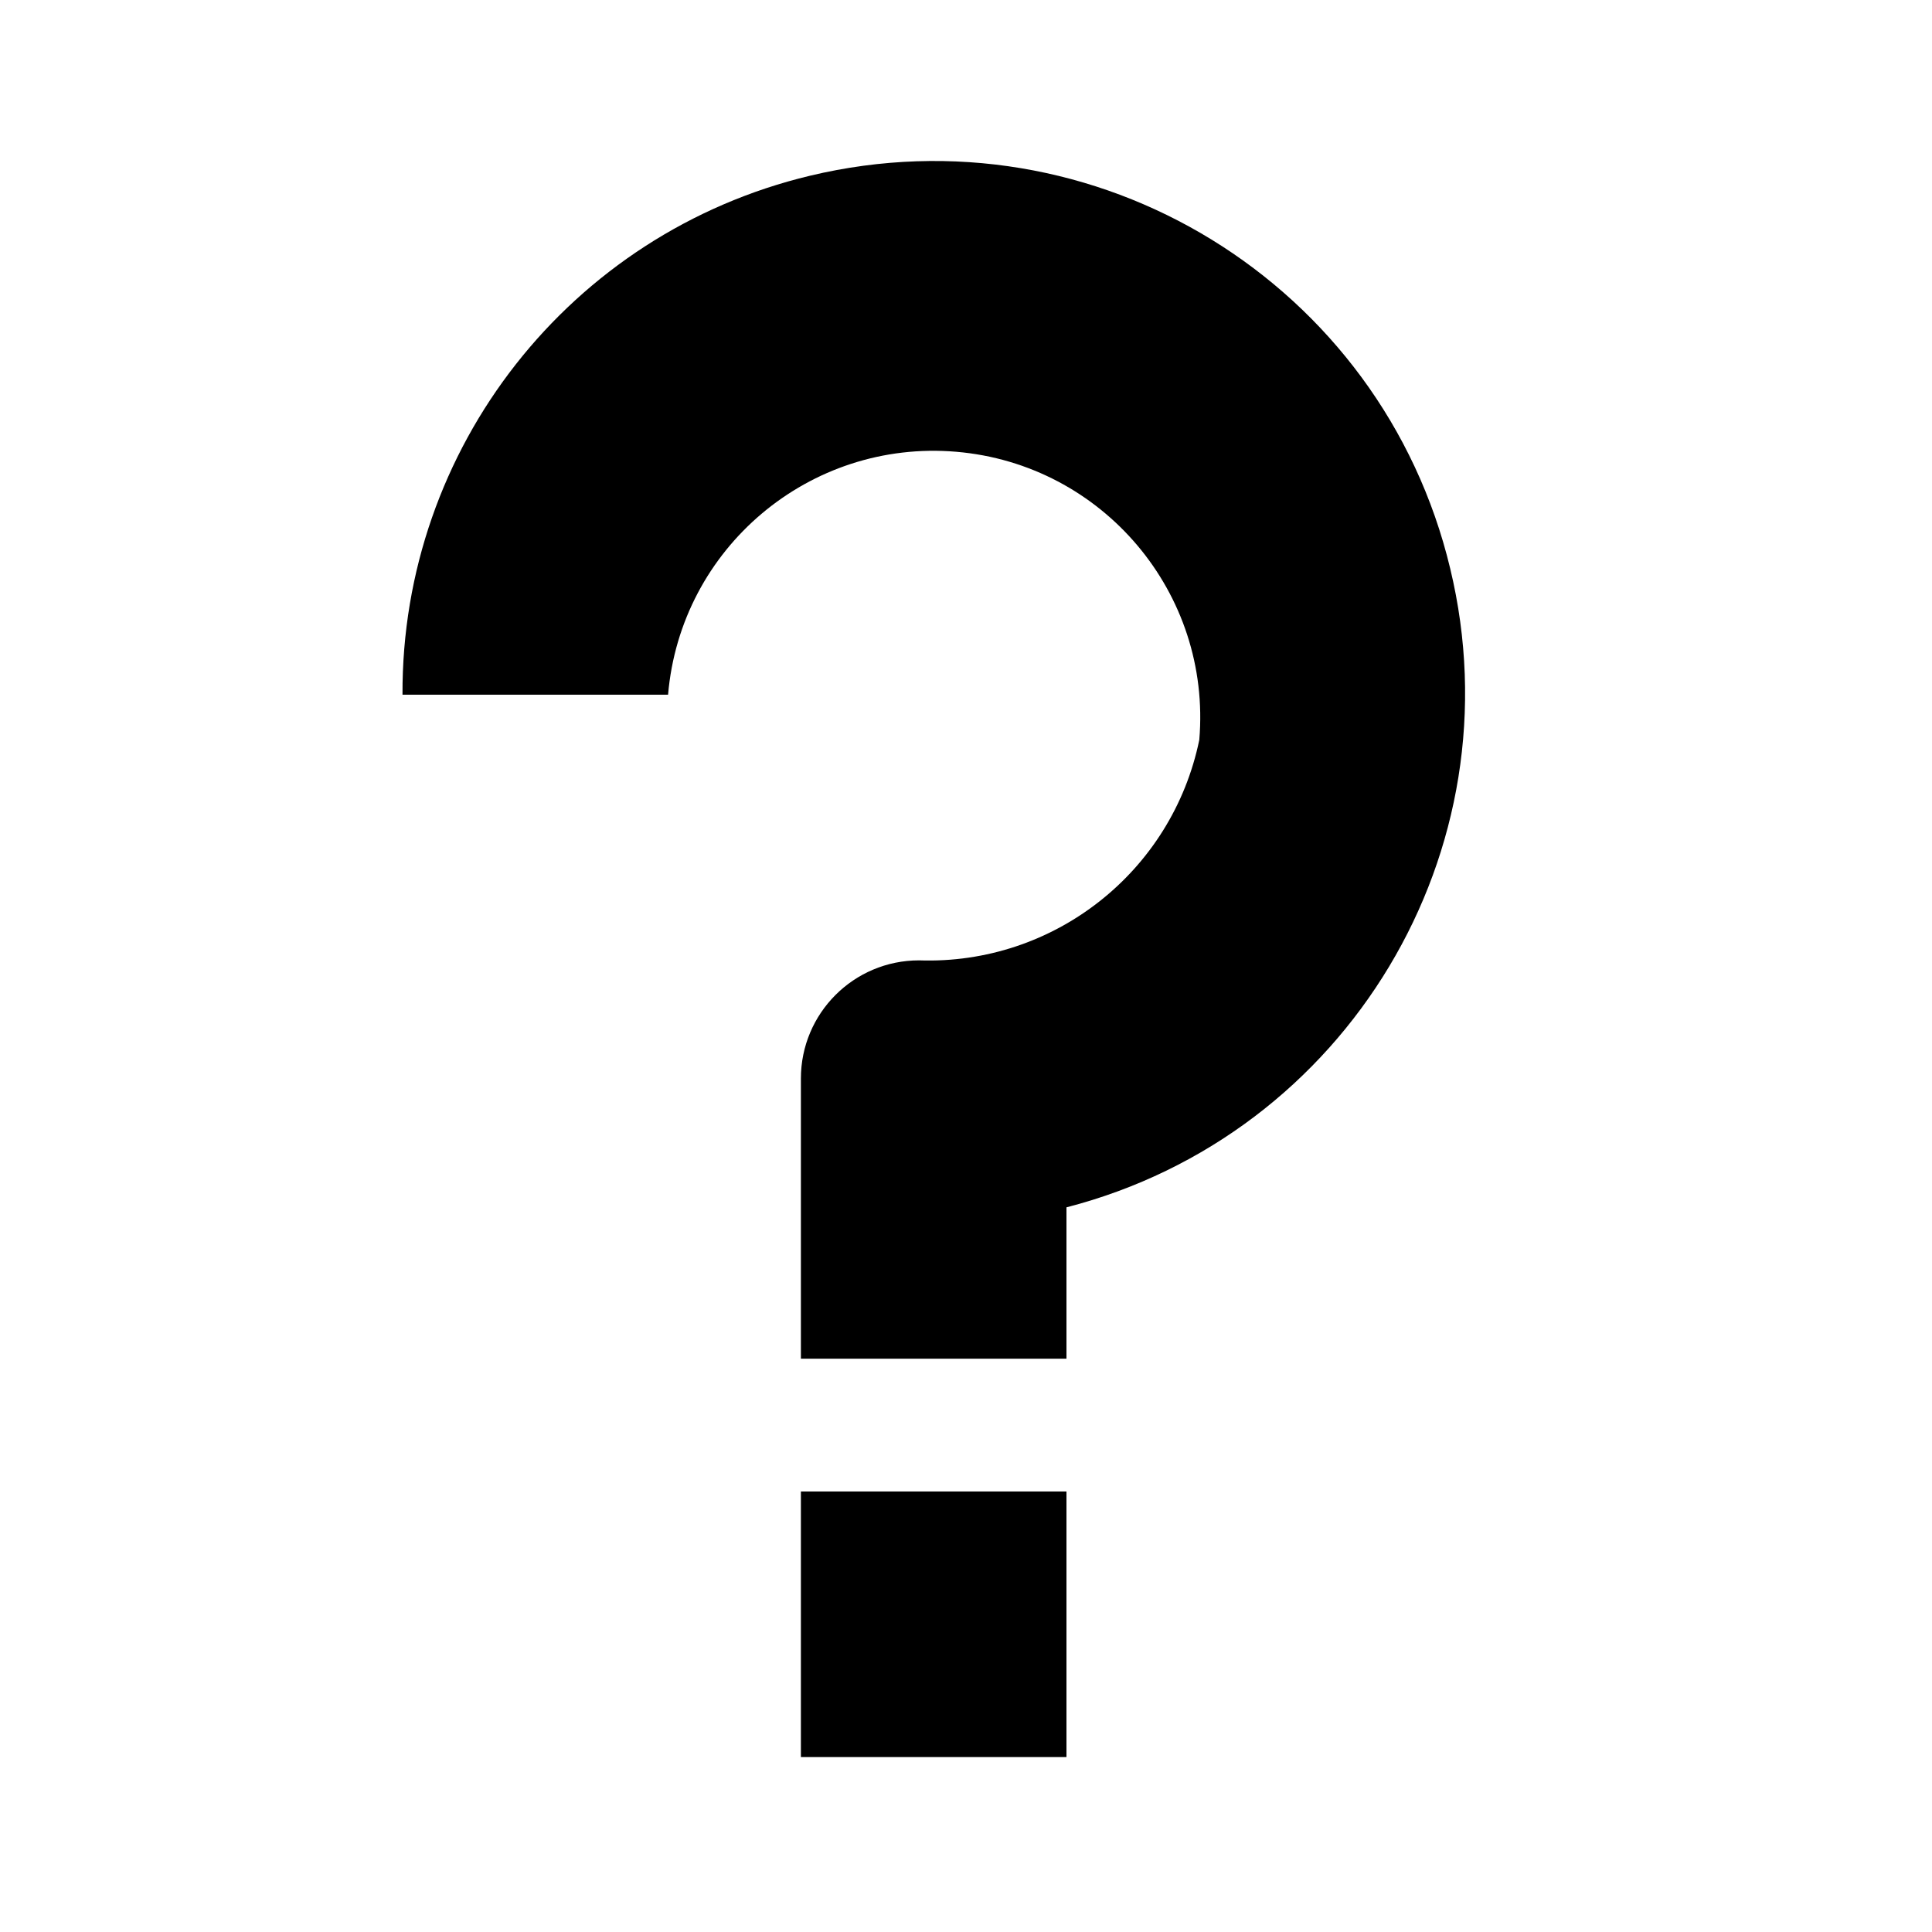 <svg width="24" height="24" viewBox="0 0 24 24" fill="none" xmlns="http://www.w3.org/2000/svg">
<path d="M13.248 18.528H9.949V21.827H13.248V18.528Z" fill="black"/>
<path d="M18.015 7.063C17.167 3.519 13.606 1.334 10.062 2.183C7.082 2.896 4.986 5.567 5 8.63H8.299C8.454 6.808 10.057 5.457 11.879 5.612C13.701 5.767 15.052 7.369 14.898 9.191C14.56 10.831 13.09 11.988 11.417 11.93C10.606 11.93 9.949 12.587 9.949 13.398V16.878H13.248V14.998C16.737 14.098 18.859 10.566 18.015 7.063Z" fill="black"/>
</svg>
